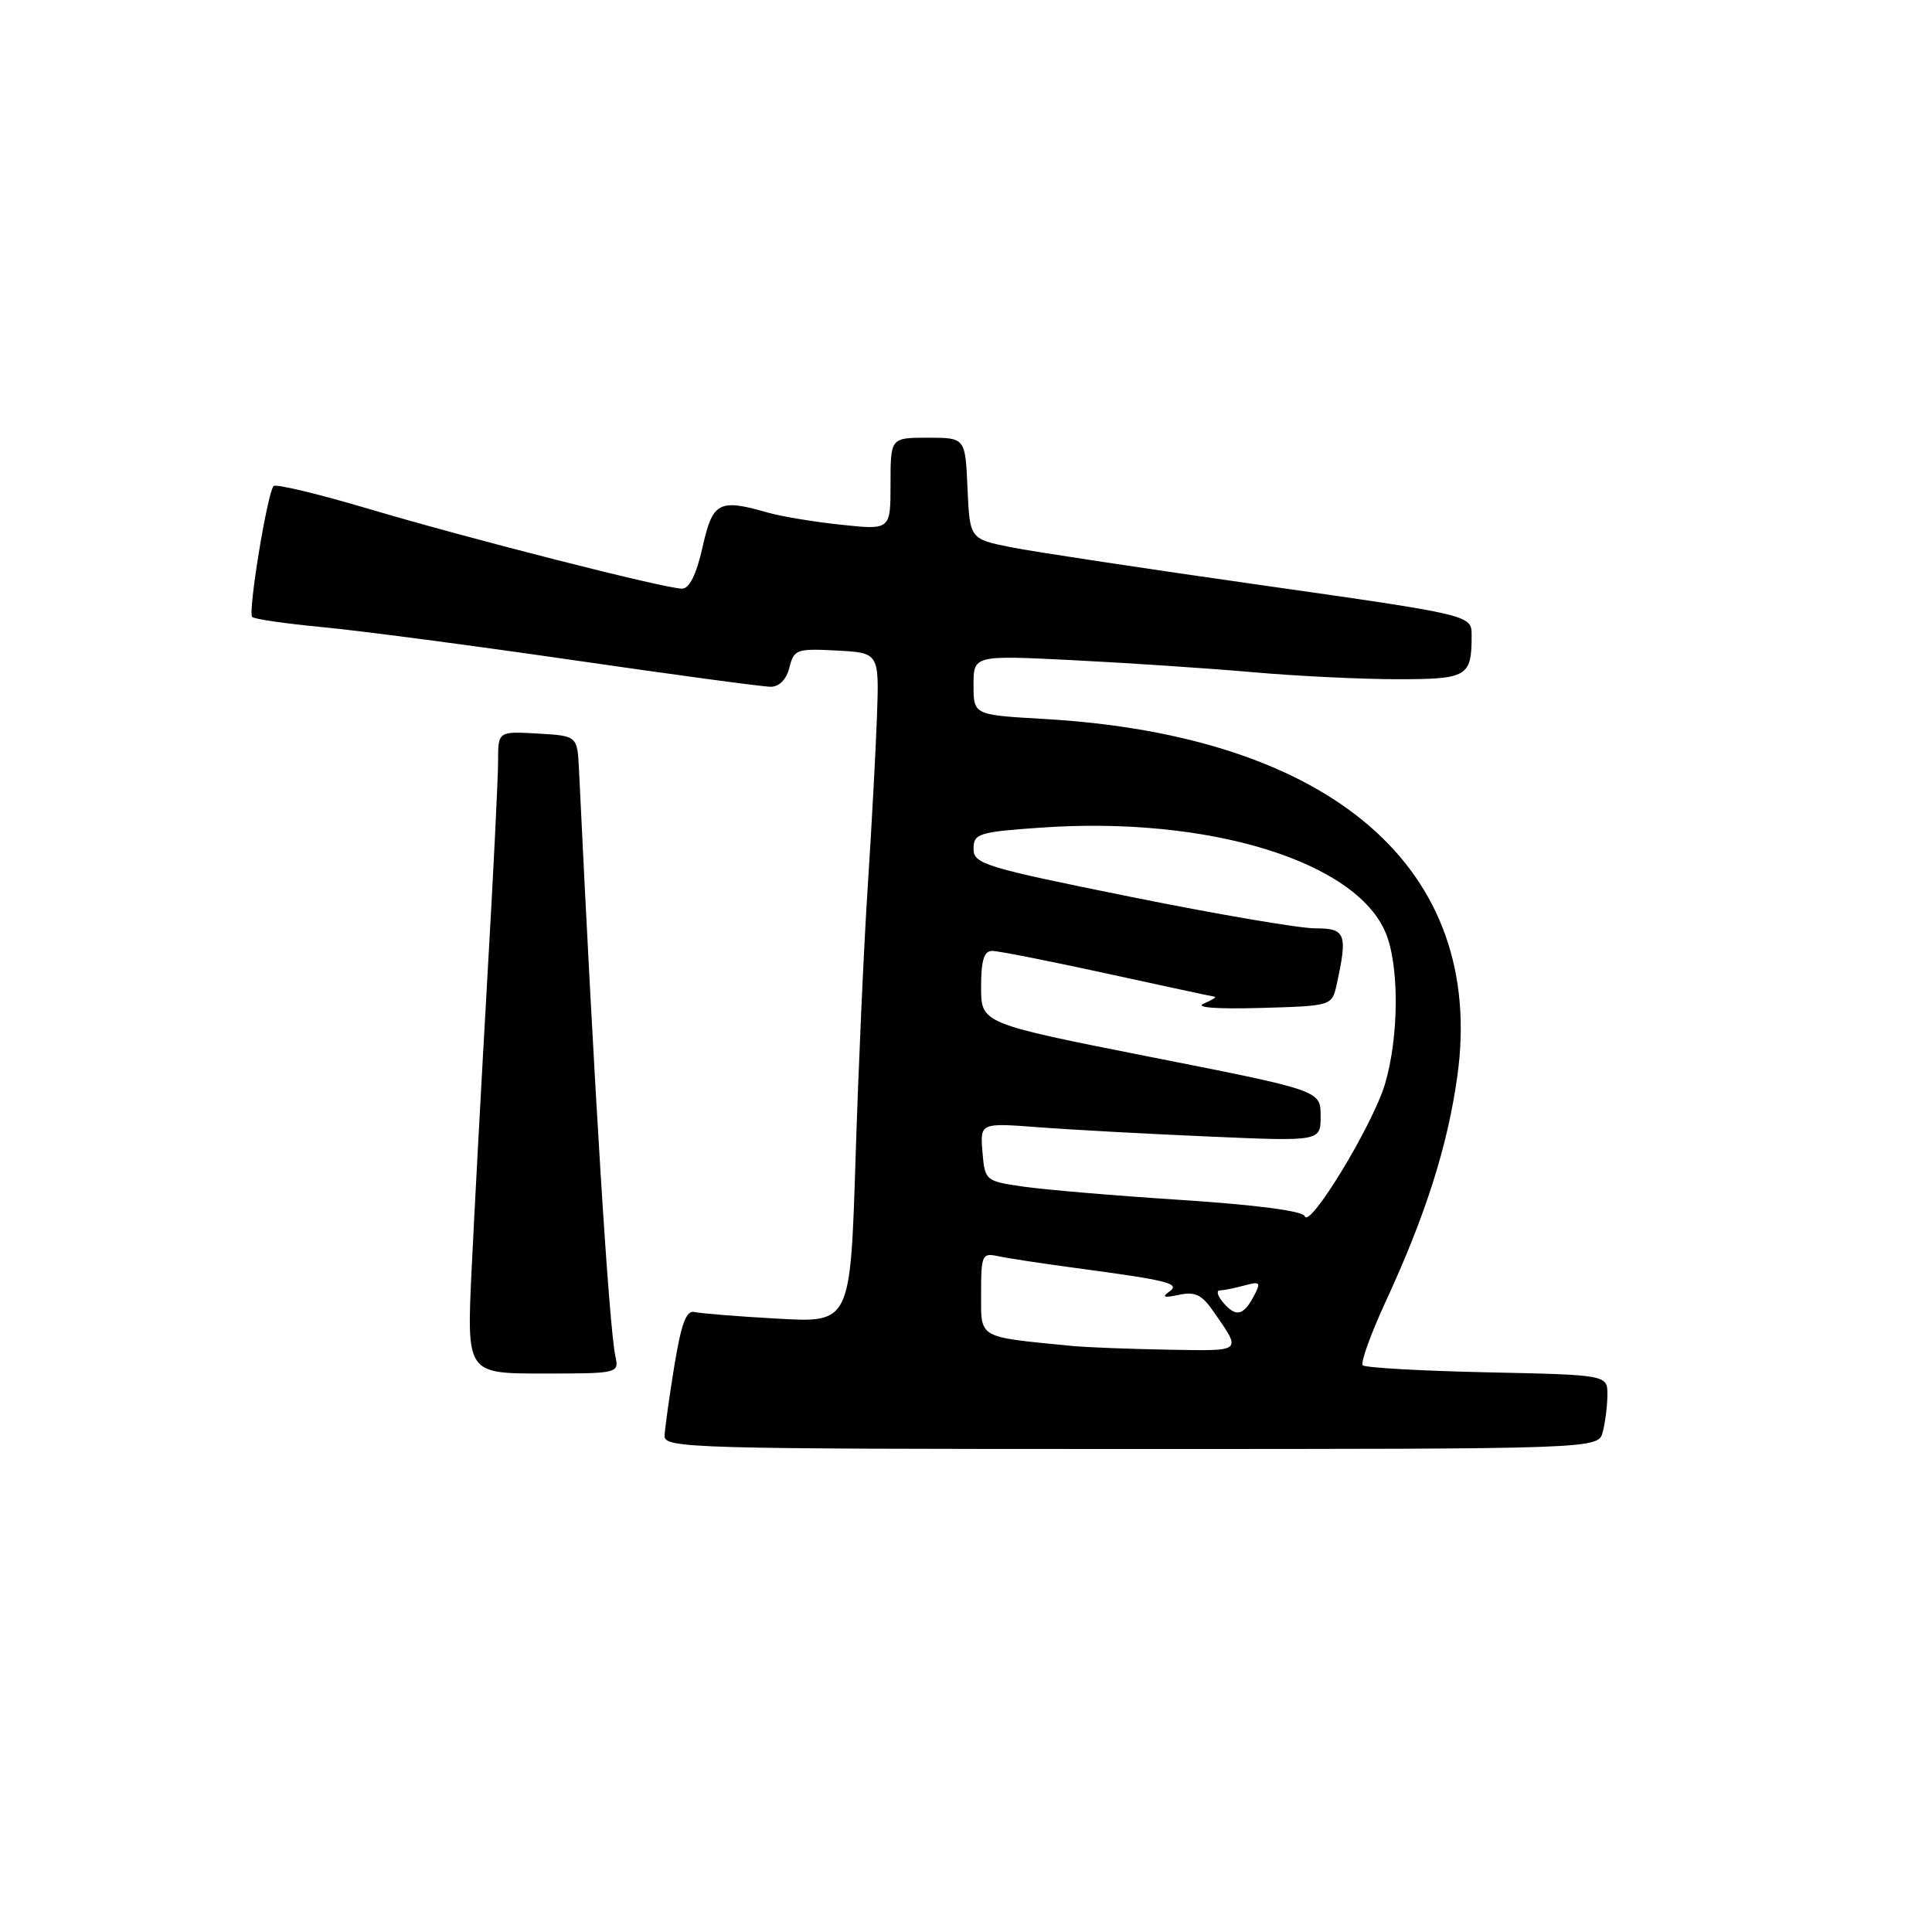 <?xml version="1.0" encoding="UTF-8" standalone="no"?>
<!DOCTYPE svg PUBLIC "-//W3C//DTD SVG 1.1//EN" "http://www.w3.org/Graphics/SVG/1.1/DTD/svg11.dtd" >
<svg xmlns="http://www.w3.org/2000/svg" xmlns:xlink="http://www.w3.org/1999/xlink" version="1.1" viewBox="0 0 256 256">
 <g >
 <path fill="currentColor"
d=" M 212.37 189.75 C 212.70 188.51 212.98 186.30 212.99 184.84 C 213.00 182.18 213.00 182.18 197.08 181.84 C 188.33 181.65 180.90 181.23 180.57 180.91 C 180.25 180.58 181.63 176.76 183.63 172.42 C 188.91 160.99 191.80 151.91 193.10 142.63 C 196.94 115.12 176.47 97.44 138.25 95.26 C 129.00 94.73 129.00 94.73 129.00 90.77 C 129.00 86.82 129.00 86.82 142.25 87.48 C 149.54 87.85 160.22 88.56 166.00 89.07 C 171.78 89.58 180.39 90.00 185.14 90.00 C 194.47 90.00 195.00 89.68 195.00 84.17 C 194.99 81.50 194.99 81.50 167.25 77.55 C 151.99 75.38 137.03 73.12 134.00 72.52 C 128.50 71.42 128.50 71.42 128.20 64.71 C 127.91 58.00 127.91 58.00 122.95 58.00 C 118.00 58.00 118.00 58.00 118.00 64.12 C 118.00 70.23 118.00 70.23 111.45 69.53 C 107.84 69.15 103.46 68.42 101.70 67.91 C 95.25 66.06 94.43 66.50 93.09 72.50 C 92.27 76.13 91.35 78.00 90.38 78.00 C 88.14 78.00 62.07 71.36 48.66 67.37 C 42.14 65.44 36.56 64.10 36.26 64.40 C 35.44 65.23 32.82 81.16 33.42 81.75 C 33.70 82.04 37.89 82.64 42.72 83.10 C 47.55 83.55 62.47 85.52 75.89 87.46 C 89.30 89.41 101.10 91.00 102.12 91.00 C 103.26 91.00 104.21 90.03 104.60 88.45 C 105.20 86.05 105.56 85.92 110.87 86.20 C 116.50 86.50 116.50 86.50 116.20 95.00 C 116.03 99.67 115.48 109.80 114.98 117.50 C 114.47 125.20 113.75 141.35 113.37 153.39 C 112.68 175.27 112.68 175.27 103.09 174.73 C 97.82 174.44 92.84 174.04 92.04 173.85 C 90.94 173.58 90.28 175.33 89.35 181.00 C 88.68 185.12 88.10 189.29 88.06 190.25 C 88.00 191.90 91.59 192.00 149.88 192.00 C 211.77 192.00 211.77 192.00 212.37 189.75 Z  M 81.55 179.75 C 80.69 175.77 78.76 144.71 76.72 102.00 C 76.50 97.50 76.50 97.50 71.25 97.20 C 66.00 96.90 66.00 96.90 66.00 100.86 C 66.00 103.04 65.36 116.00 64.57 129.66 C 63.79 143.32 62.85 160.69 62.49 168.25 C 61.84 182.00 61.84 182.00 71.94 182.00 C 81.89 182.00 82.03 181.97 81.55 179.75 Z  M 142.00 178.34 C 129.41 177.10 130.00 177.44 130.00 171.42 C 130.00 166.28 130.13 165.99 132.25 166.45 C 133.49 166.72 138.10 167.42 142.50 168.01 C 155.02 169.69 156.48 170.07 154.88 171.19 C 153.90 171.88 154.28 171.99 156.18 171.58 C 158.33 171.11 159.24 171.54 160.77 173.75 C 164.56 179.22 164.80 179.01 154.81 178.84 C 149.69 178.75 143.93 178.53 142.00 178.34 Z  M 162.00 172.50 C 161.32 171.68 161.15 170.99 161.63 170.99 C 162.11 170.98 163.56 170.69 164.86 170.34 C 167.03 169.76 167.13 169.89 166.08 171.85 C 164.72 174.38 163.70 174.55 162.00 172.50 Z  M 172.88 161.15 C 172.64 160.46 166.46 159.65 156.50 159.00 C 147.70 158.43 138.25 157.63 135.50 157.22 C 130.57 156.50 130.50 156.43 130.18 152.63 C 129.87 148.78 129.87 148.78 137.68 149.37 C 141.98 149.70 152.14 150.25 160.25 150.60 C 175.00 151.24 175.00 151.24 174.99 147.87 C 174.99 144.50 174.99 144.50 152.49 140.06 C 130.00 135.61 130.00 135.61 130.00 130.81 C 130.00 127.25 130.38 126.00 131.47 126.00 C 132.28 126.00 139.11 127.35 146.66 129.00 C 154.21 130.65 160.64 132.03 160.94 132.07 C 161.25 132.11 160.60 132.52 159.50 132.98 C 158.27 133.50 161.17 133.72 167.00 133.56 C 176.50 133.29 176.50 133.29 177.13 130.39 C 178.59 123.72 178.31 123.00 174.25 123.01 C 172.19 123.01 161.16 121.13 149.75 118.82 C 130.43 114.92 129.00 114.48 129.00 112.47 C 129.00 110.46 129.63 110.25 137.82 109.67 C 160.02 108.10 179.62 114.06 183.61 123.60 C 185.42 127.95 185.38 137.35 183.52 143.63 C 181.90 149.08 173.48 162.94 172.88 161.15 Z "/>
</g>
</svg>